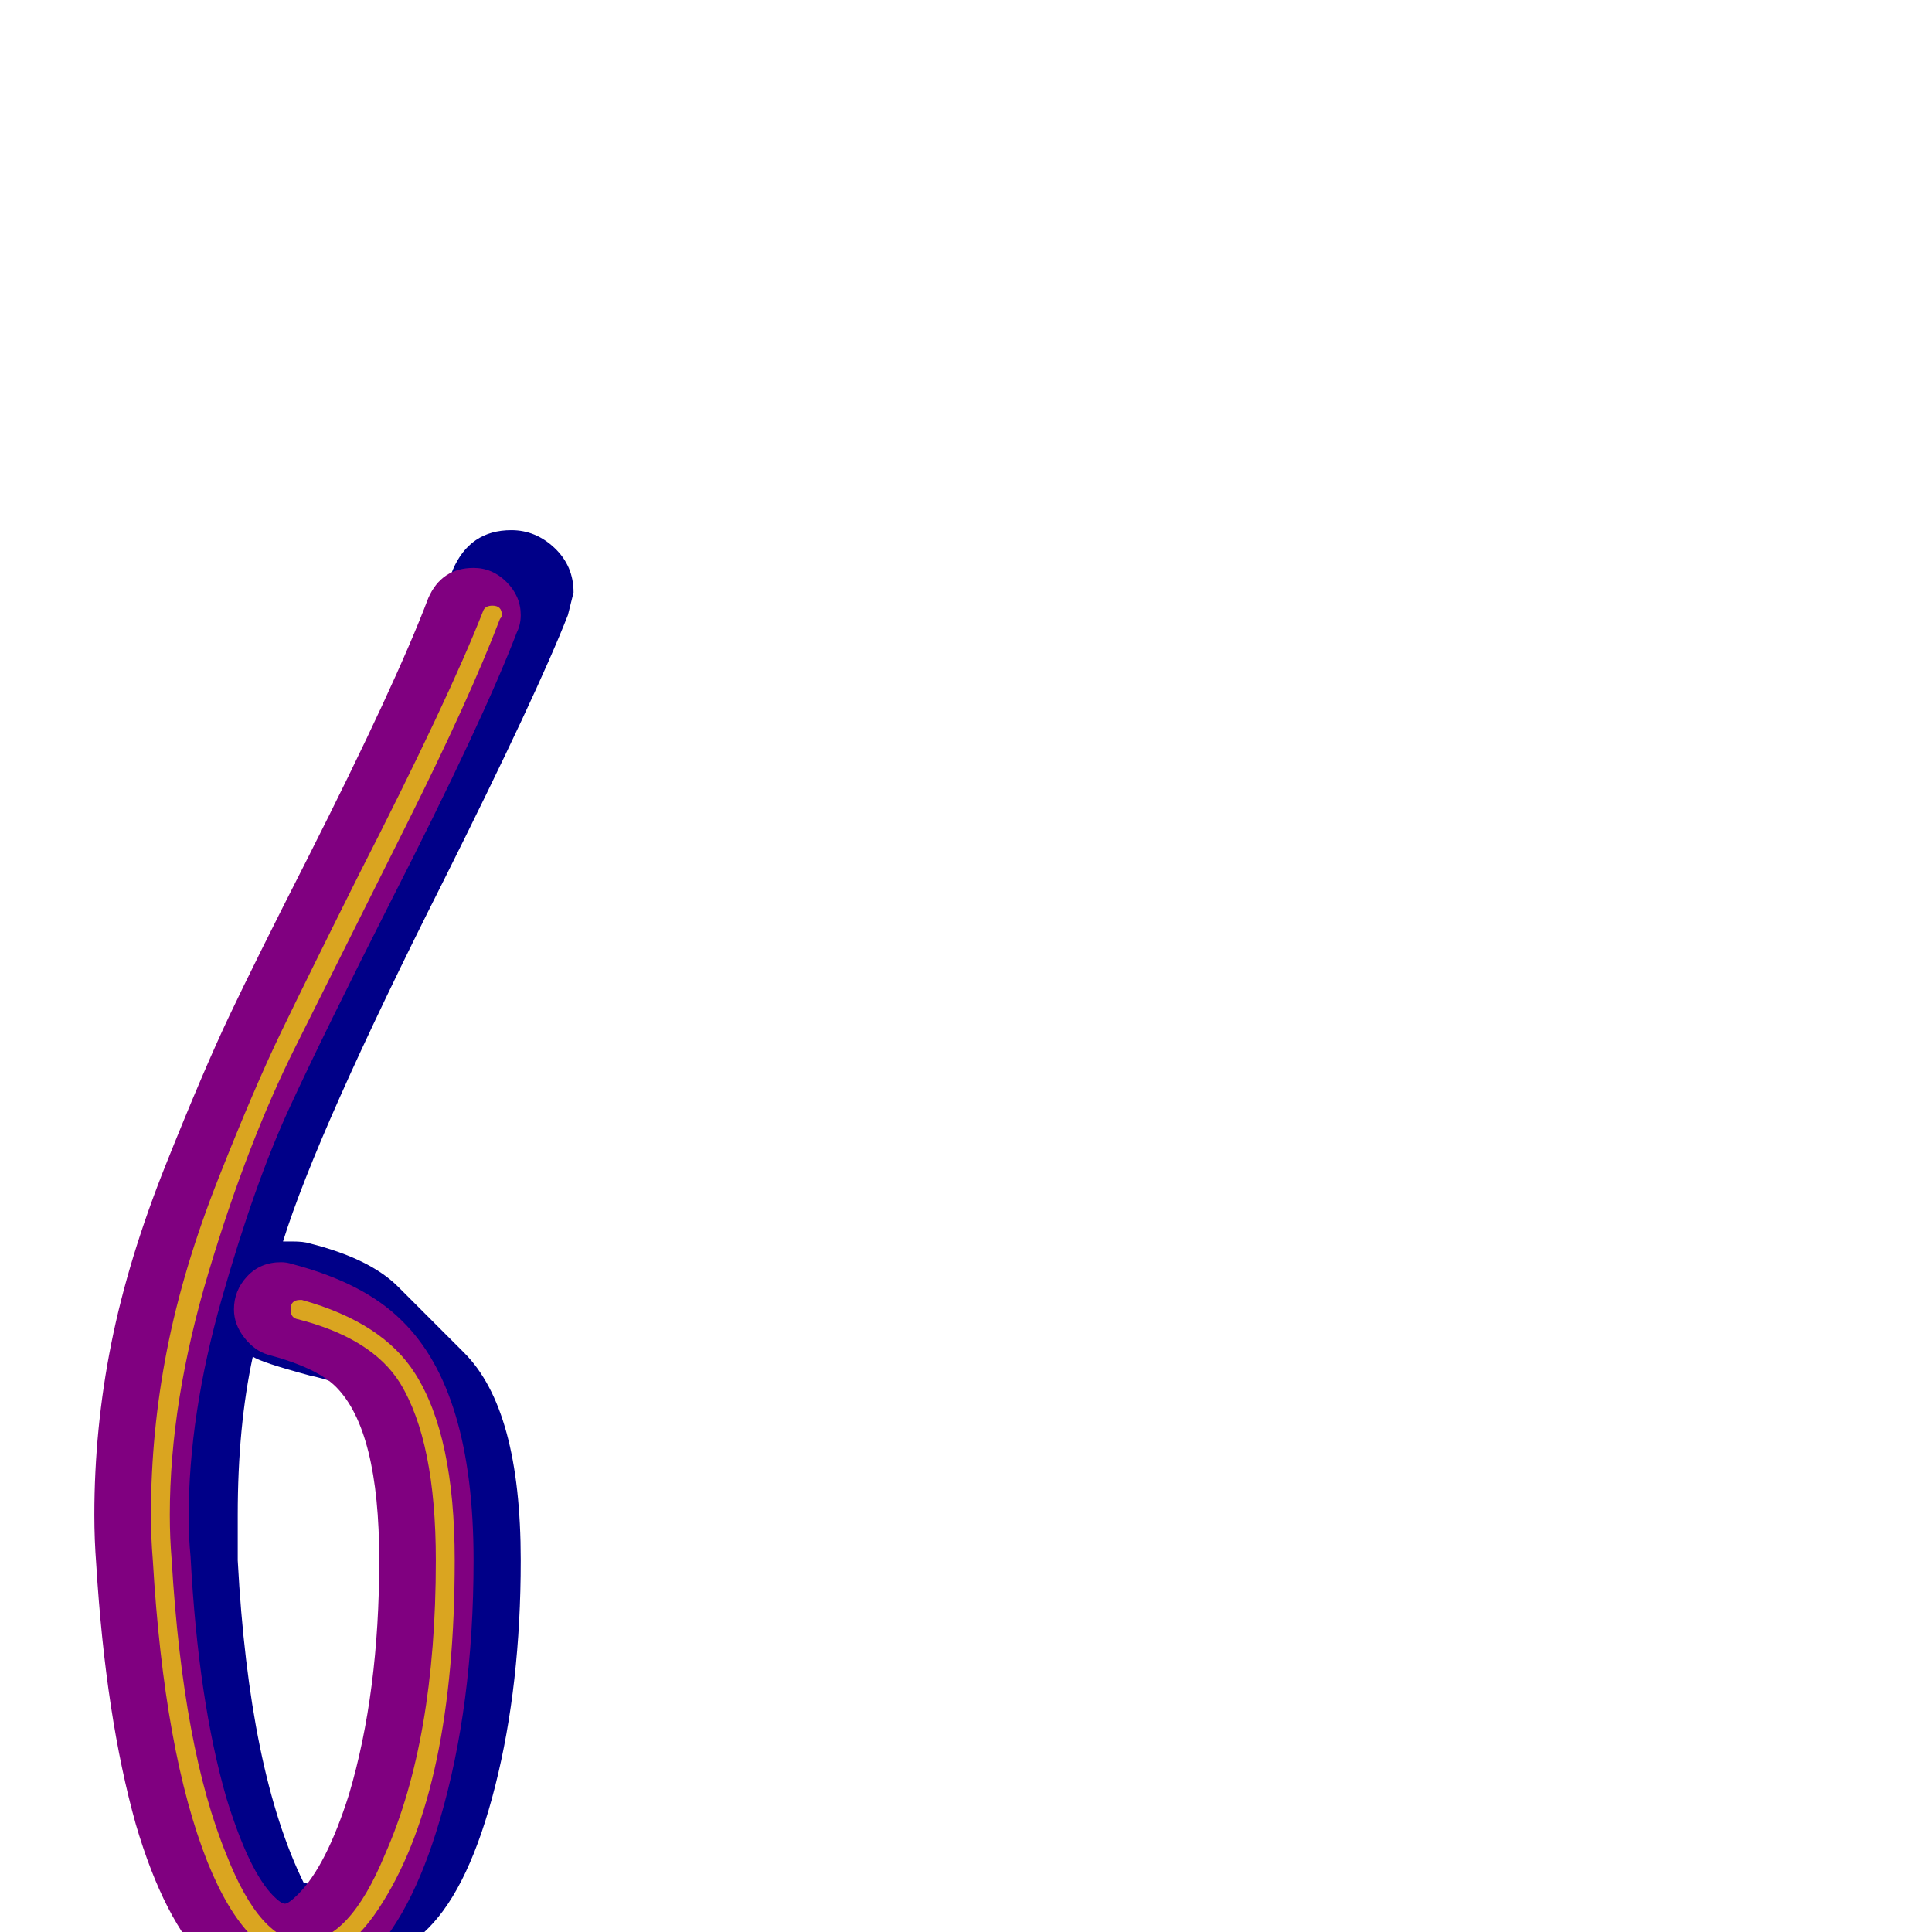 <svg xmlns="http://www.w3.org/2000/svg" viewBox="0 -1024 1024 1024">
	<path fill="#000088" d="M155 -366Q161 -366 164 -365Q196 -357 211 -342L246 -307Q276 -277 276 -197Q276 -131 262.5 -77.5Q249 -24 227 -2L191 33Q179 45 166 45Q154 45 143 34L107 -1Q66 -42 56 -197Q56 -201 55.5 -209Q55 -217 55 -221Q55 -282 75.5 -351Q96 -420 121.5 -470.5Q147 -521 181 -588.5Q215 -656 231 -698L240 -722Q249 -743 271 -743Q284 -743 294 -733.5Q304 -724 304 -710L301 -698Q285 -657 235 -557Q168 -424 150 -366ZM206 -197Q206 -252 190 -286Q178 -292 164 -295Q138 -302 134 -305Q126 -268 126 -221V-197Q132 -85 161 -26Q162 -26 163.5 -25.5Q165 -25 166 -25Q171 -25 173 -26Q206 -87 206 -197Z"/>
	<path fill="#800080" d="M124 -330Q124 -340 131 -347.5Q138 -355 149 -355Q152 -355 155 -354Q193 -344 213 -324Q251 -287 251 -197Q251 -120 233 -59Q218 -8 194 15Q174 35 151 35Q128 35 110 17Q87 -6 72 -57Q56 -114 51 -195Q50 -208 50 -221Q50 -267 59 -312Q68 -357 88 -407Q108 -457 121.5 -485.5Q135 -514 163 -569Q210 -662 227 -707Q234 -723 251 -723Q261 -723 268.5 -715.5Q276 -708 276 -698Q276 -693 274 -689Q256 -642 207 -546Q172 -477 153.5 -437Q135 -397 117.5 -335.5Q100 -274 100 -220Q100 -209 101 -199Q105 -123 120 -71Q132 -32 145 -19Q149 -15 151 -15Q153 -15 158 -20Q173 -35 185 -73Q201 -127 201 -197Q201 -266 178 -289Q168 -299 142 -306Q135 -308 129.5 -315Q124 -322 124 -330Z"/>
	<path fill="#daa520" d="M154 -330Q154 -335 159 -335Q159 -335 160 -335Q203 -323 220 -296Q241 -263 241 -197Q241 -77 203 -16Q184 15 161 15Q131 15 110 -37Q87 -95 81 -197Q80 -209 80 -221Q80 -265 88.5 -308.5Q97 -352 116 -400Q135 -448 149 -477Q163 -506 190 -560Q238 -654 256 -700Q257 -703 261 -703Q266 -703 266 -698Q266 -697 265 -696Q249 -654 215.5 -587Q182 -520 156.5 -469Q131 -418 110.5 -349.5Q90 -281 90 -221Q90 -209 91 -197Q97 -97 120 -41Q138 5 161 5Q185 5 204 -41Q231 -102 231 -197Q231 -260 212 -291Q197 -315 157 -325Q154 -326 154 -330Z"/>
</svg>
